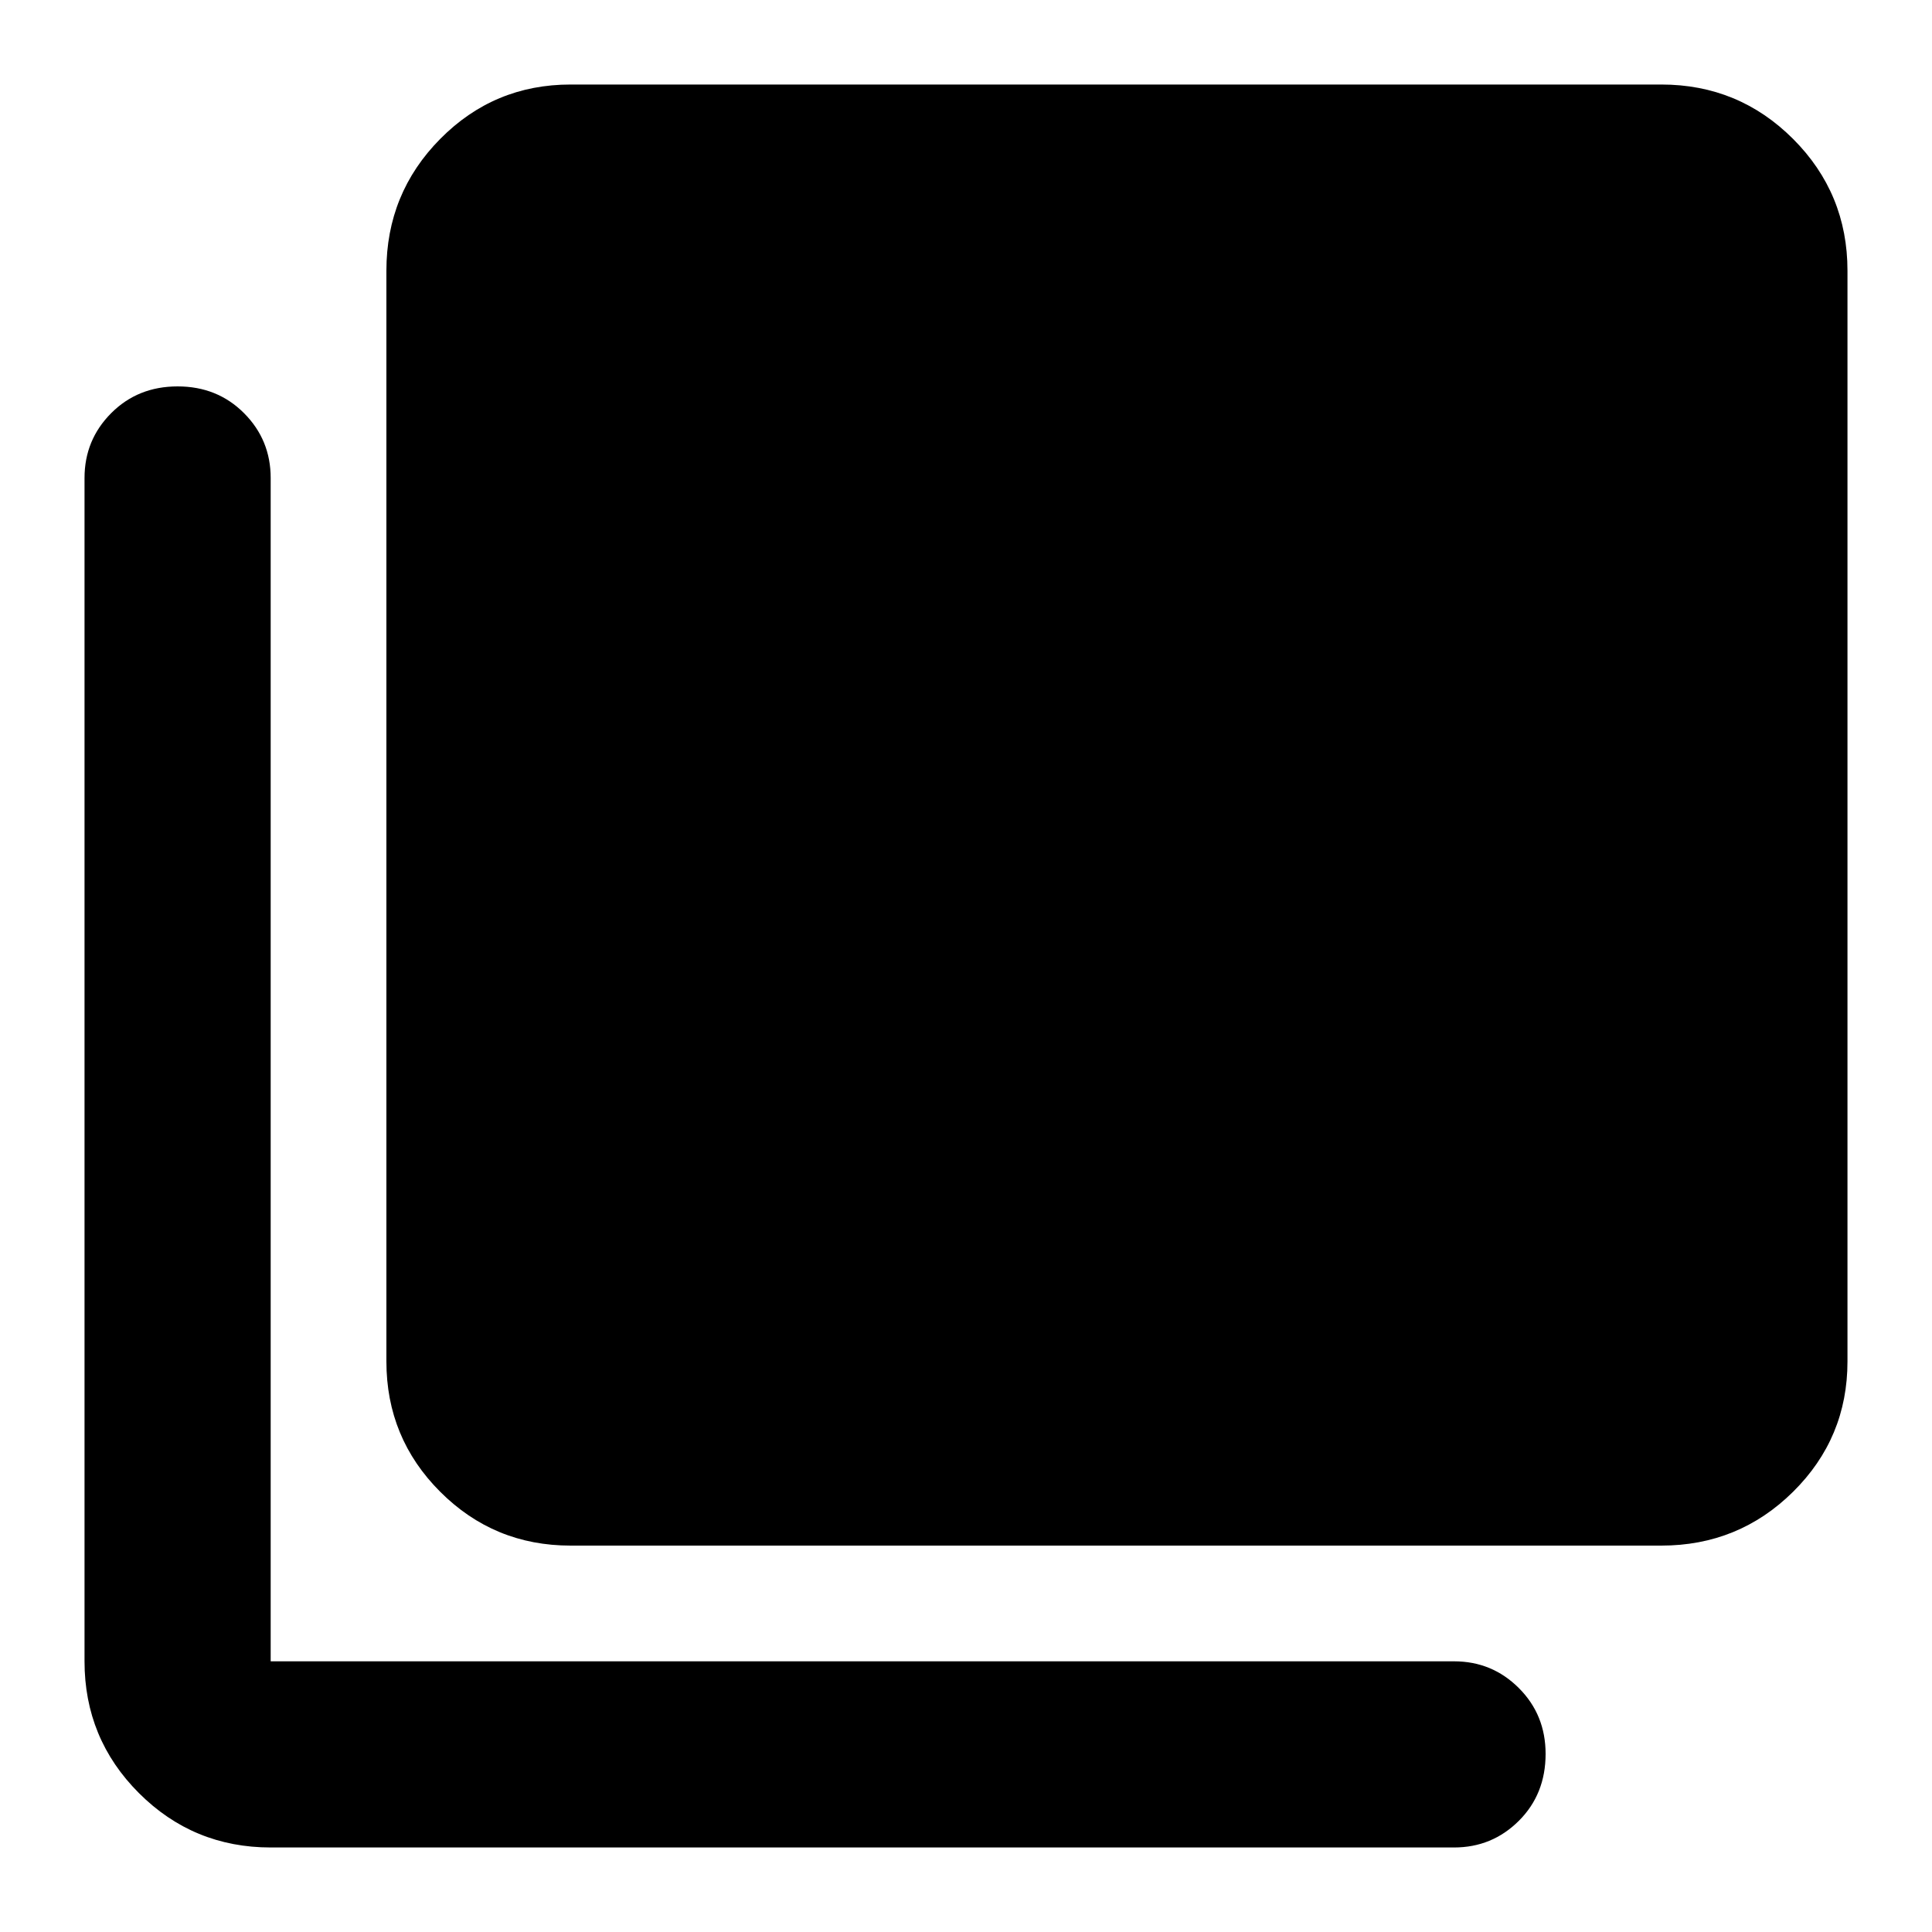 <svg xmlns="http://www.w3.org/2000/svg" height="48" viewBox="0 -960 960 960" width="48"><path d="M283.5-192q-38.02 0-64.76-26.74Q192-245.48 192-283.5v-542q0-38.43 26.74-65.47Q245.48-918 283.5-918h542q38.43 0 65.47 27.03Q918-863.93 918-825.5v542q0 38.02-27.03 64.76Q863.93-192 825.5-192h-542Zm-149 150q-38.43 0-65.47-27.03Q42-96.07 42-134.5v-588q0-18.92 13.25-32.21t33-13.29q19.75 0 33 13.29t13.25 32.21v588h588q18.92 0 32.21 13.29Q768-107.93 768-88.5q0 20-13.29 33.25T722.5-42h-588Z"/></svg>